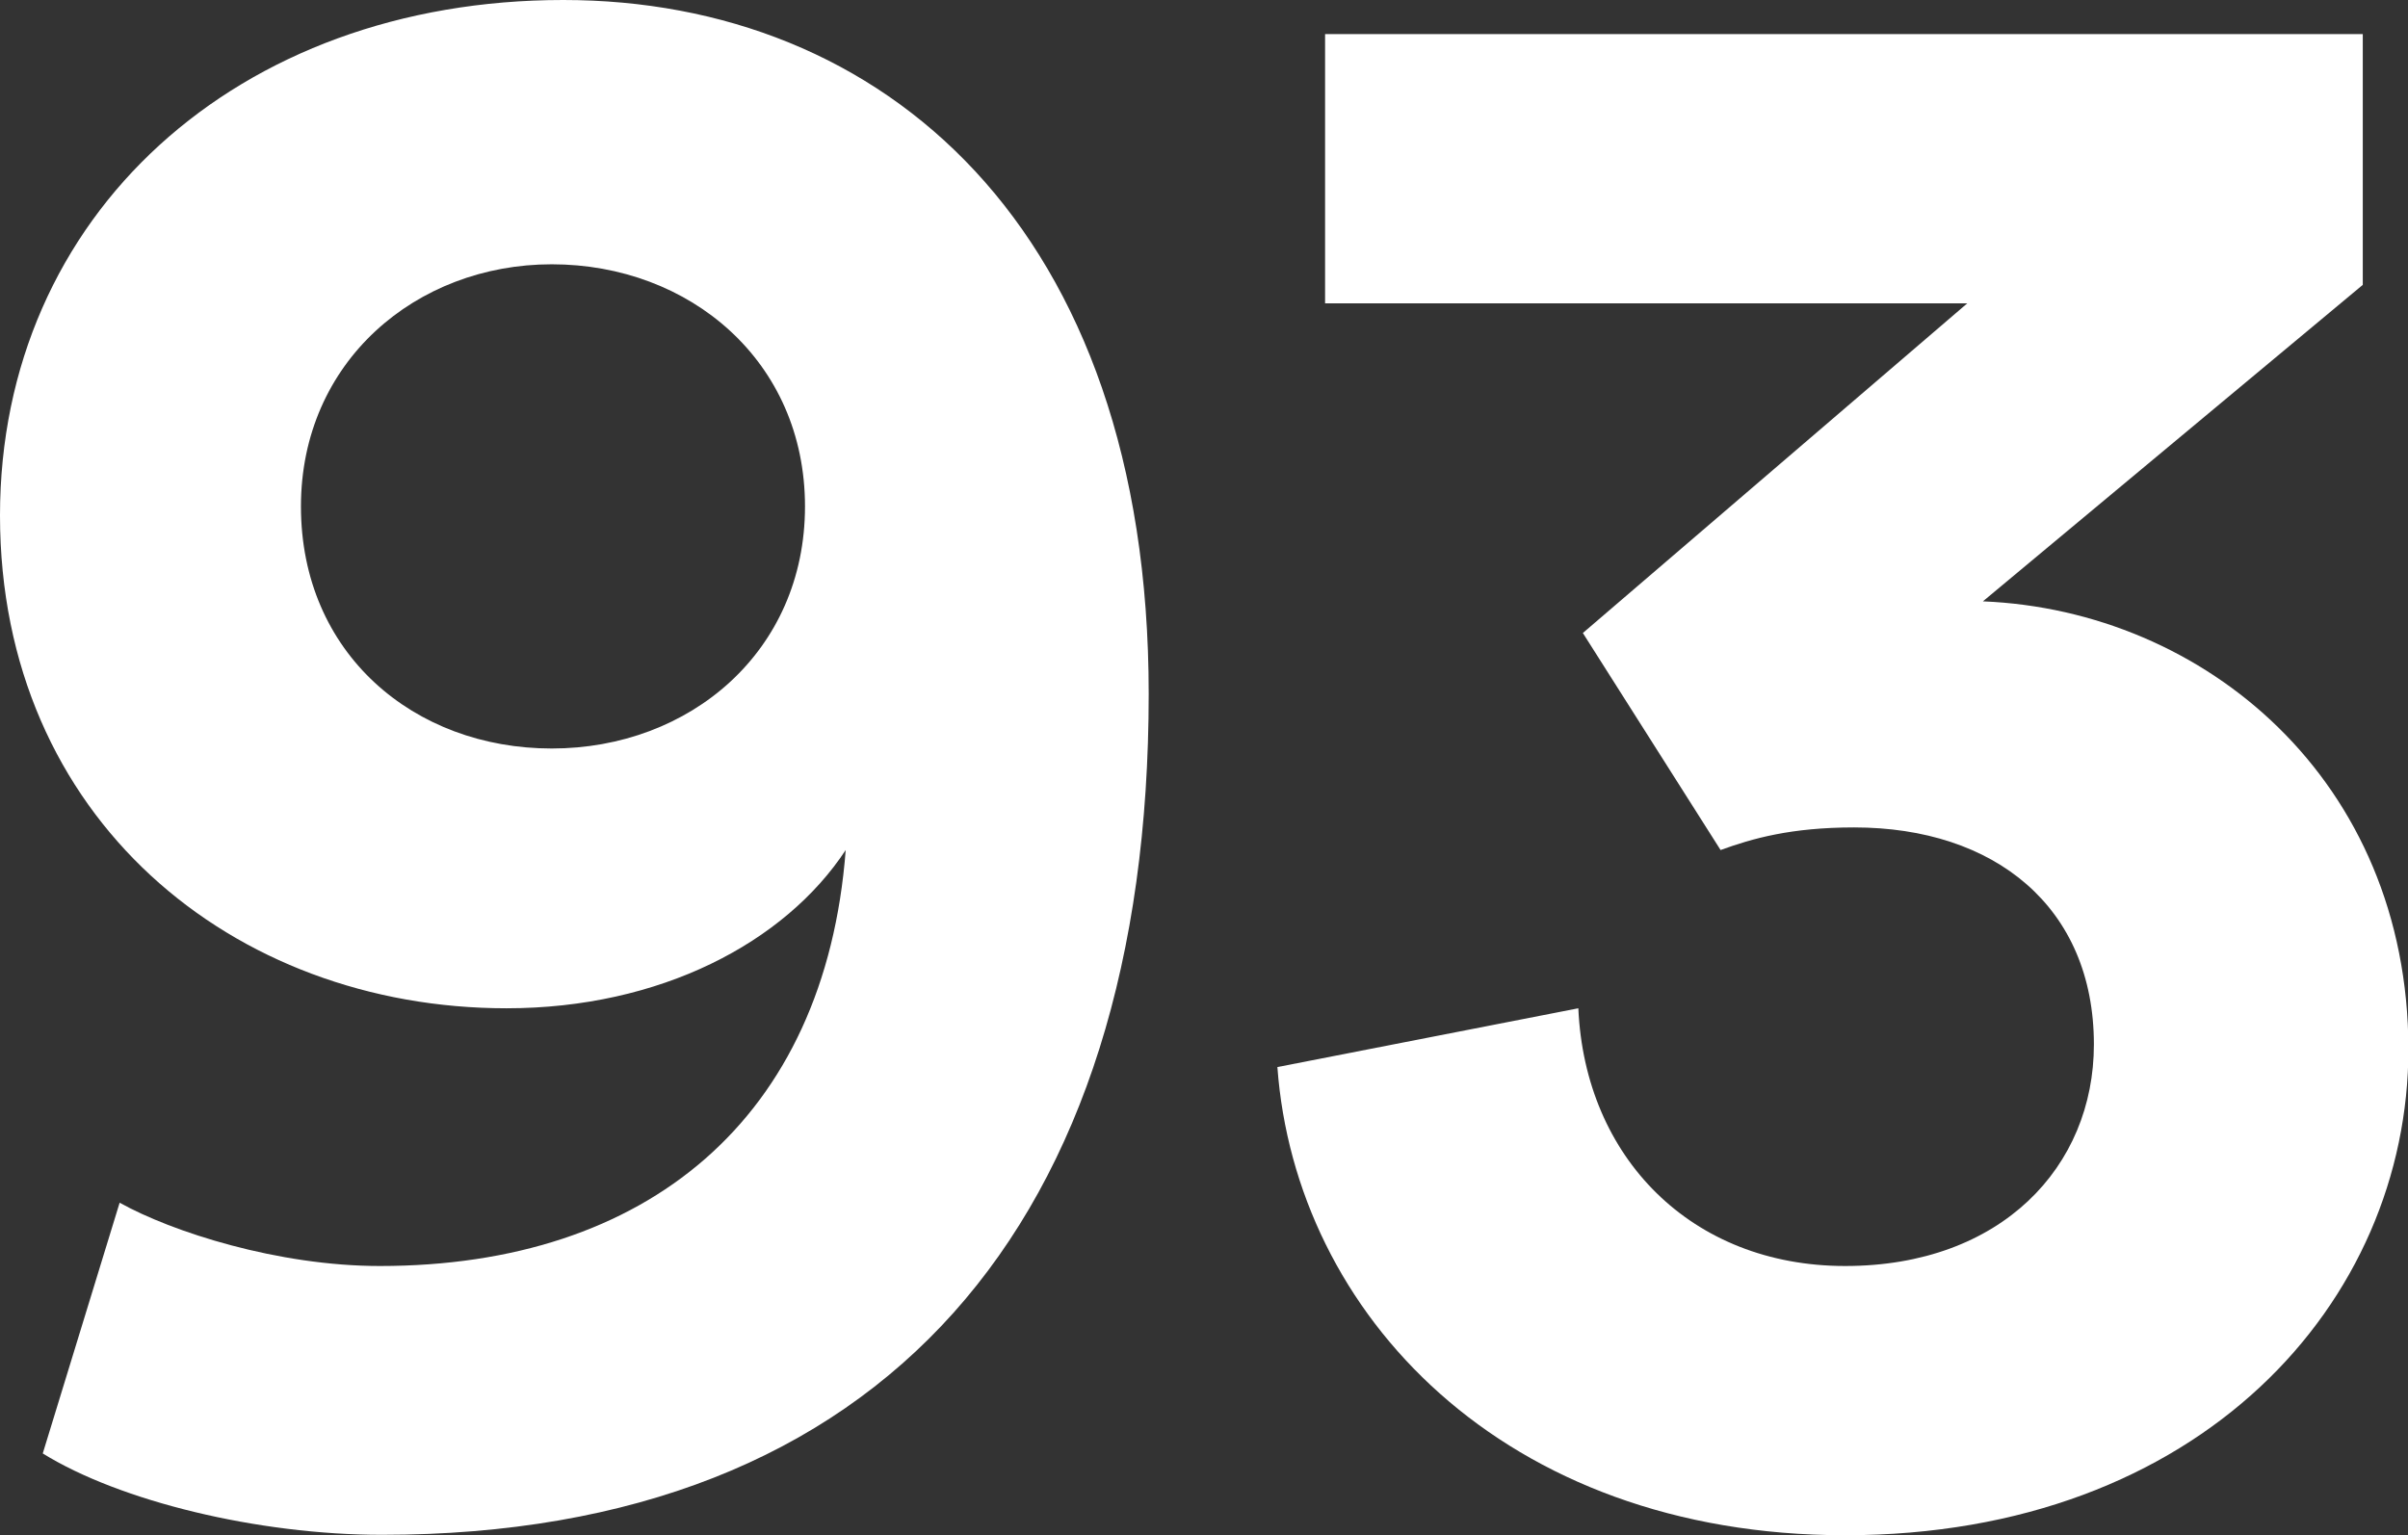 <svg version="1.1" id="Layer_1" xmlns="http://www.w3.org/2000/svg" x="0" y="0" viewBox="0 0 585.7 373.5" xml:space="preserve"><rect x="0" y="0" width="585.7" height="373.5" fill="#333333" stroke="none"/><style>.st0{fill:#fff}</style><g id="XMLID_59_"><path id="XMLID_62_" class="st0" d="M137 0C57.8 0 0 52.3 0 125.4c0 73.7 56.7 119.9 123.2 119.9 37.4 0 67.7-16 82.5-38.5-5 65.4-48.4 101.2-113.3 101.2-24.8 0-50.6-8.3-63.3-15.4l-18.7 61c18.7 11.6 52.3 19.8 82.5 19.8 122.1 0 186.5-75.9 186.5-204.6C279.4 55 214.5 0 137 0zm-2.8 182.1c-33.5 0-61-23.1-61-58.9 0-35.2 28-58.9 61-58.9 33.6 0 61.6 23.6 61.6 58.9s-28 58.9-61.6 58.9z"/><path id="XMLID_63_" class="st0" d="M482.3 146.3l92.4-77v-61H322.3v65.5h156.2L385 154l33.5 52.8c7.7-2.8 17.1-5.5 32.5-5.5 34.1 0 58.3 19.3 58.3 52.8 0 29.7-22.5 53.9-60.5 53.9-37.4 0-63.3-26.4-64.9-62.7l-73.2 14.3c4.4 60 55 113.9 138.1 113.9 86.4 0 137-56.7 137-118.3-.1-65.4-49.6-106.7-103.5-108.9z"/></g></svg>